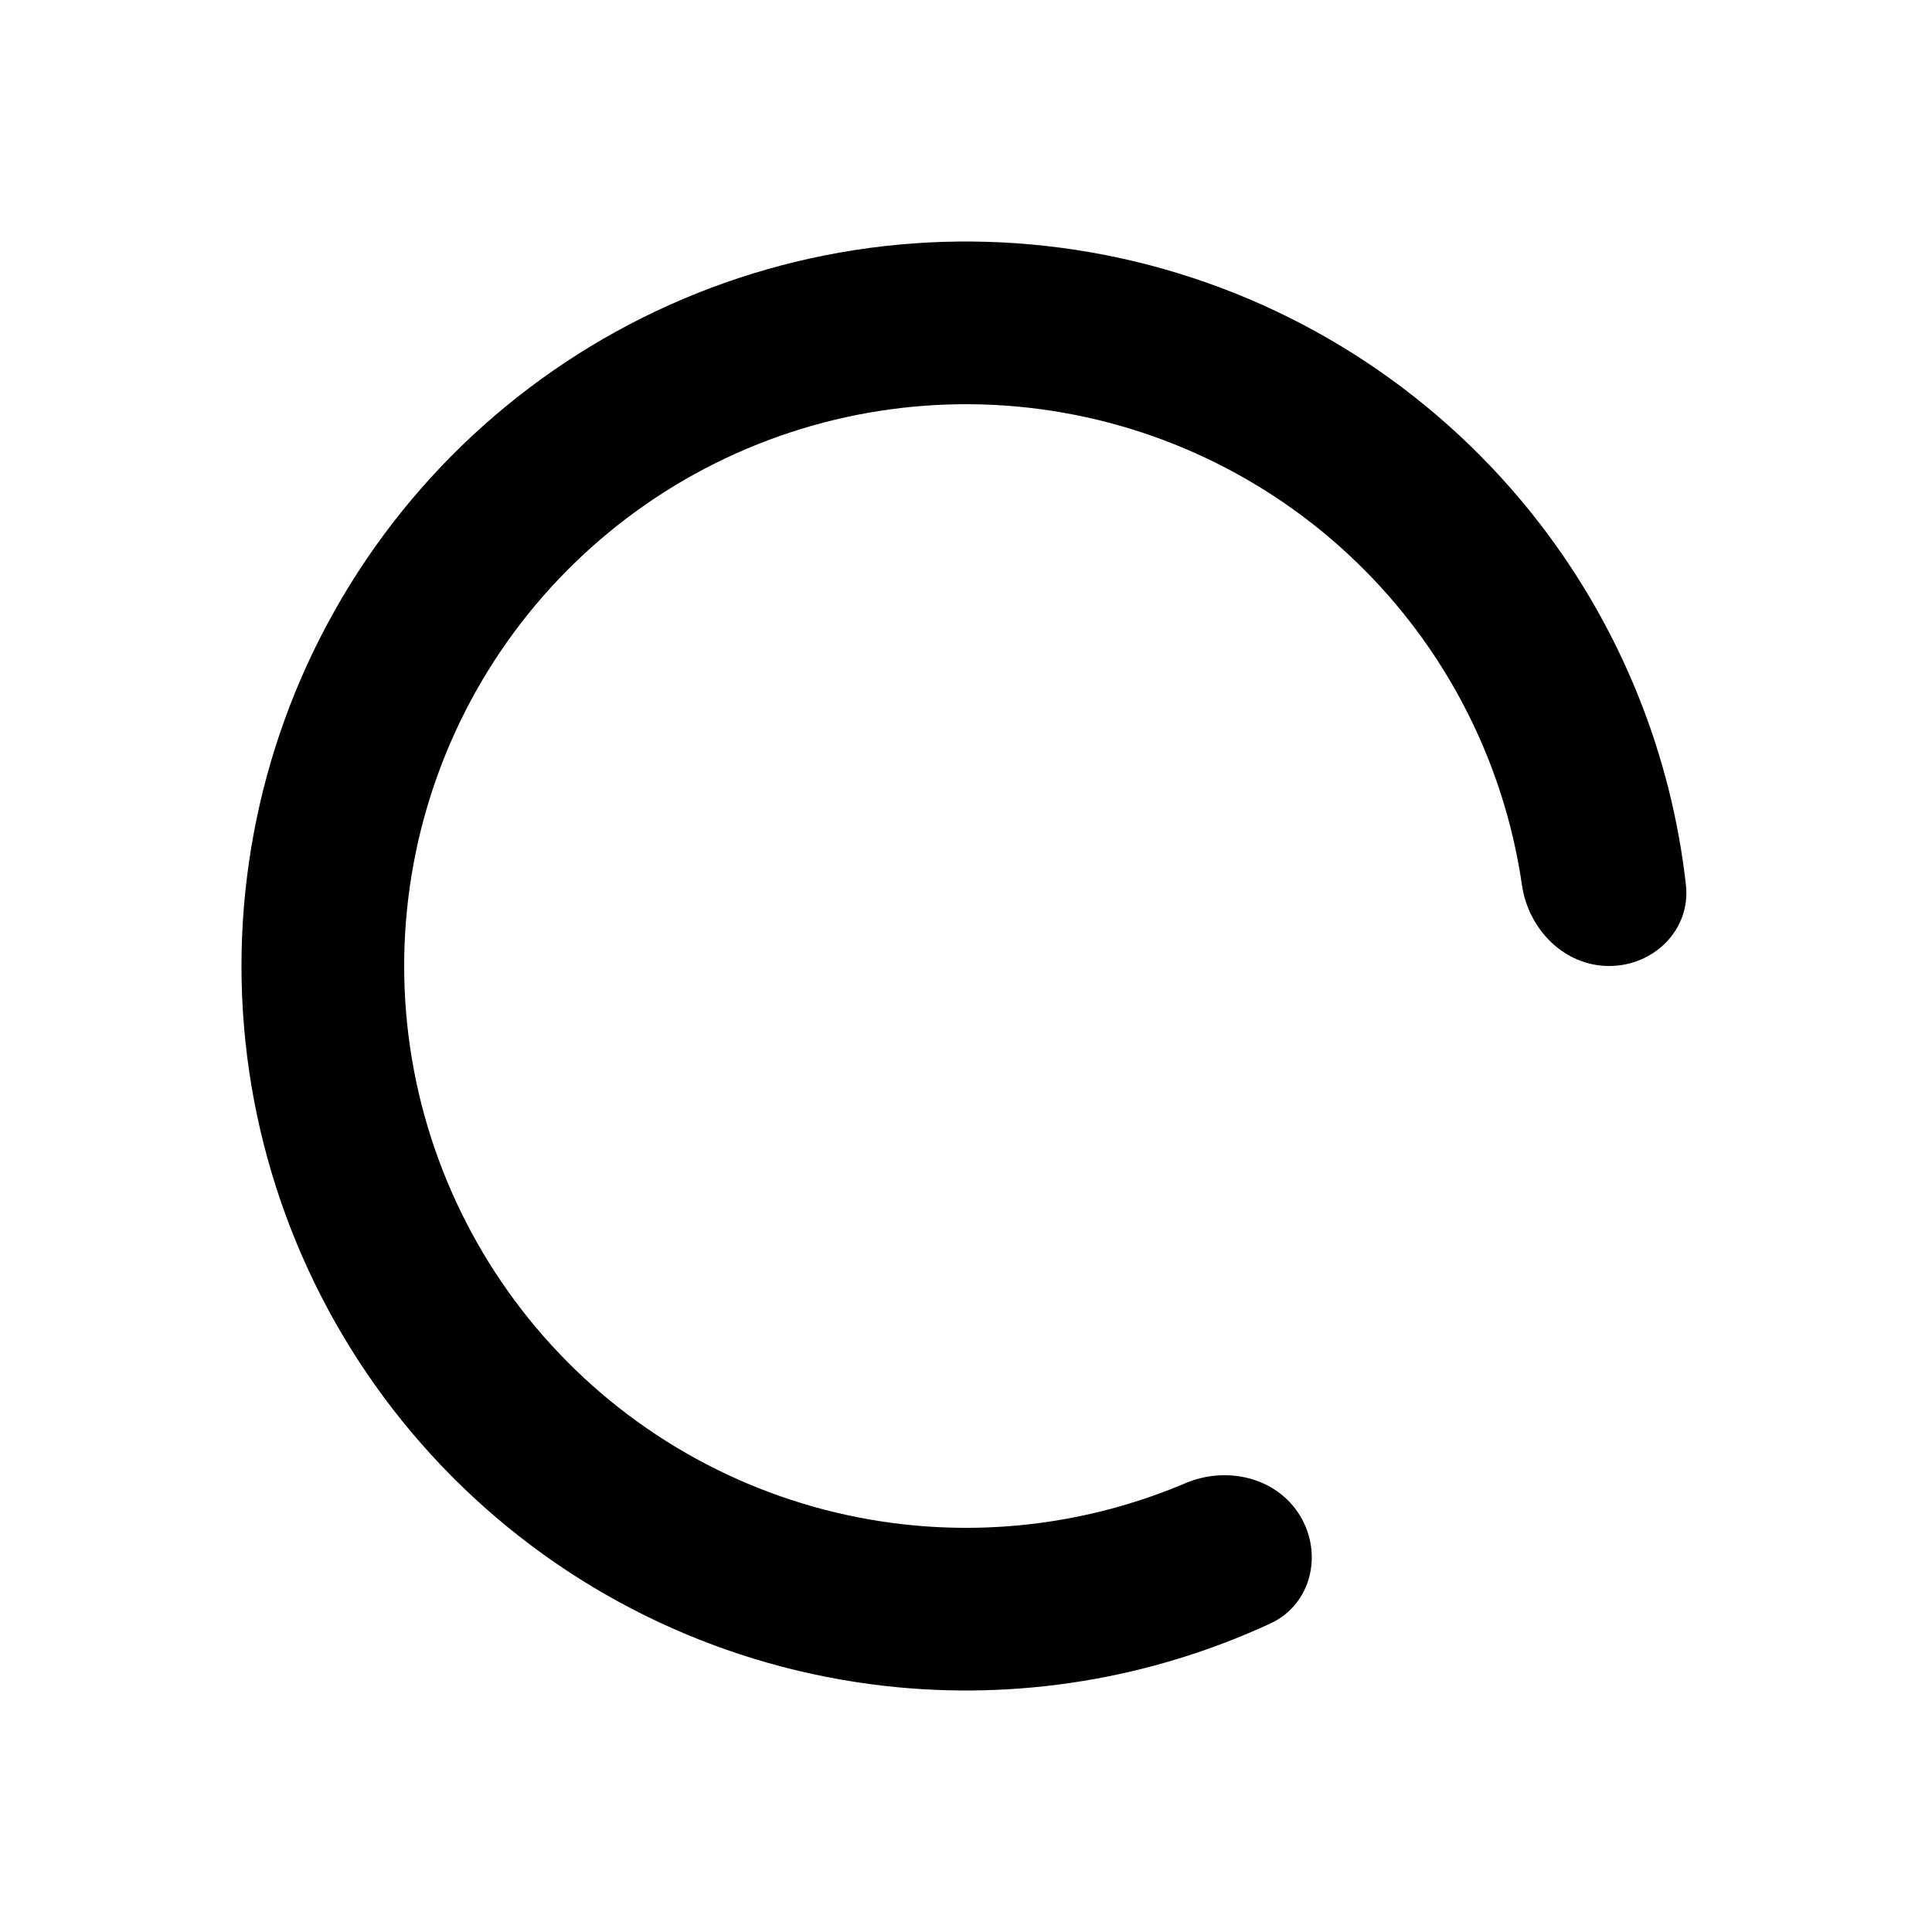 <svg width="24" height="24" viewBox="0 0 24 24" xmlns="http://www.w3.org/2000/svg">
<path d="M19.989 12C20.548 12 21.006 11.546 20.943 10.992C20.76 9.363 20.134 7.809 19.125 6.501C17.909 4.926 16.206 3.798 14.281 3.294C12.356 2.79 10.318 2.937 8.486 3.714C6.654 4.491 5.131 5.853 4.156 7.588C3.18 9.322 2.807 11.331 3.094 13.3C3.382 15.268 4.313 17.087 5.744 18.47C7.174 19.853 9.023 20.723 11 20.944C12.642 21.128 14.295 20.855 15.782 20.167C16.289 19.932 16.439 19.305 16.149 18.828C15.859 18.351 15.239 18.207 14.725 18.425C13.627 18.891 12.422 19.07 11.225 18.936C9.691 18.764 8.258 18.09 7.149 17.017C6.04 15.944 5.317 14.534 5.094 13.008C4.871 11.481 5.161 9.923 5.917 8.578C6.674 7.234 7.855 6.177 9.275 5.575C10.696 4.973 12.276 4.858 13.768 5.249C15.261 5.64 16.582 6.515 17.525 7.736C18.261 8.689 18.734 9.812 18.906 10.993C18.986 11.545 19.431 12 19.989 12Z" />
</svg>
